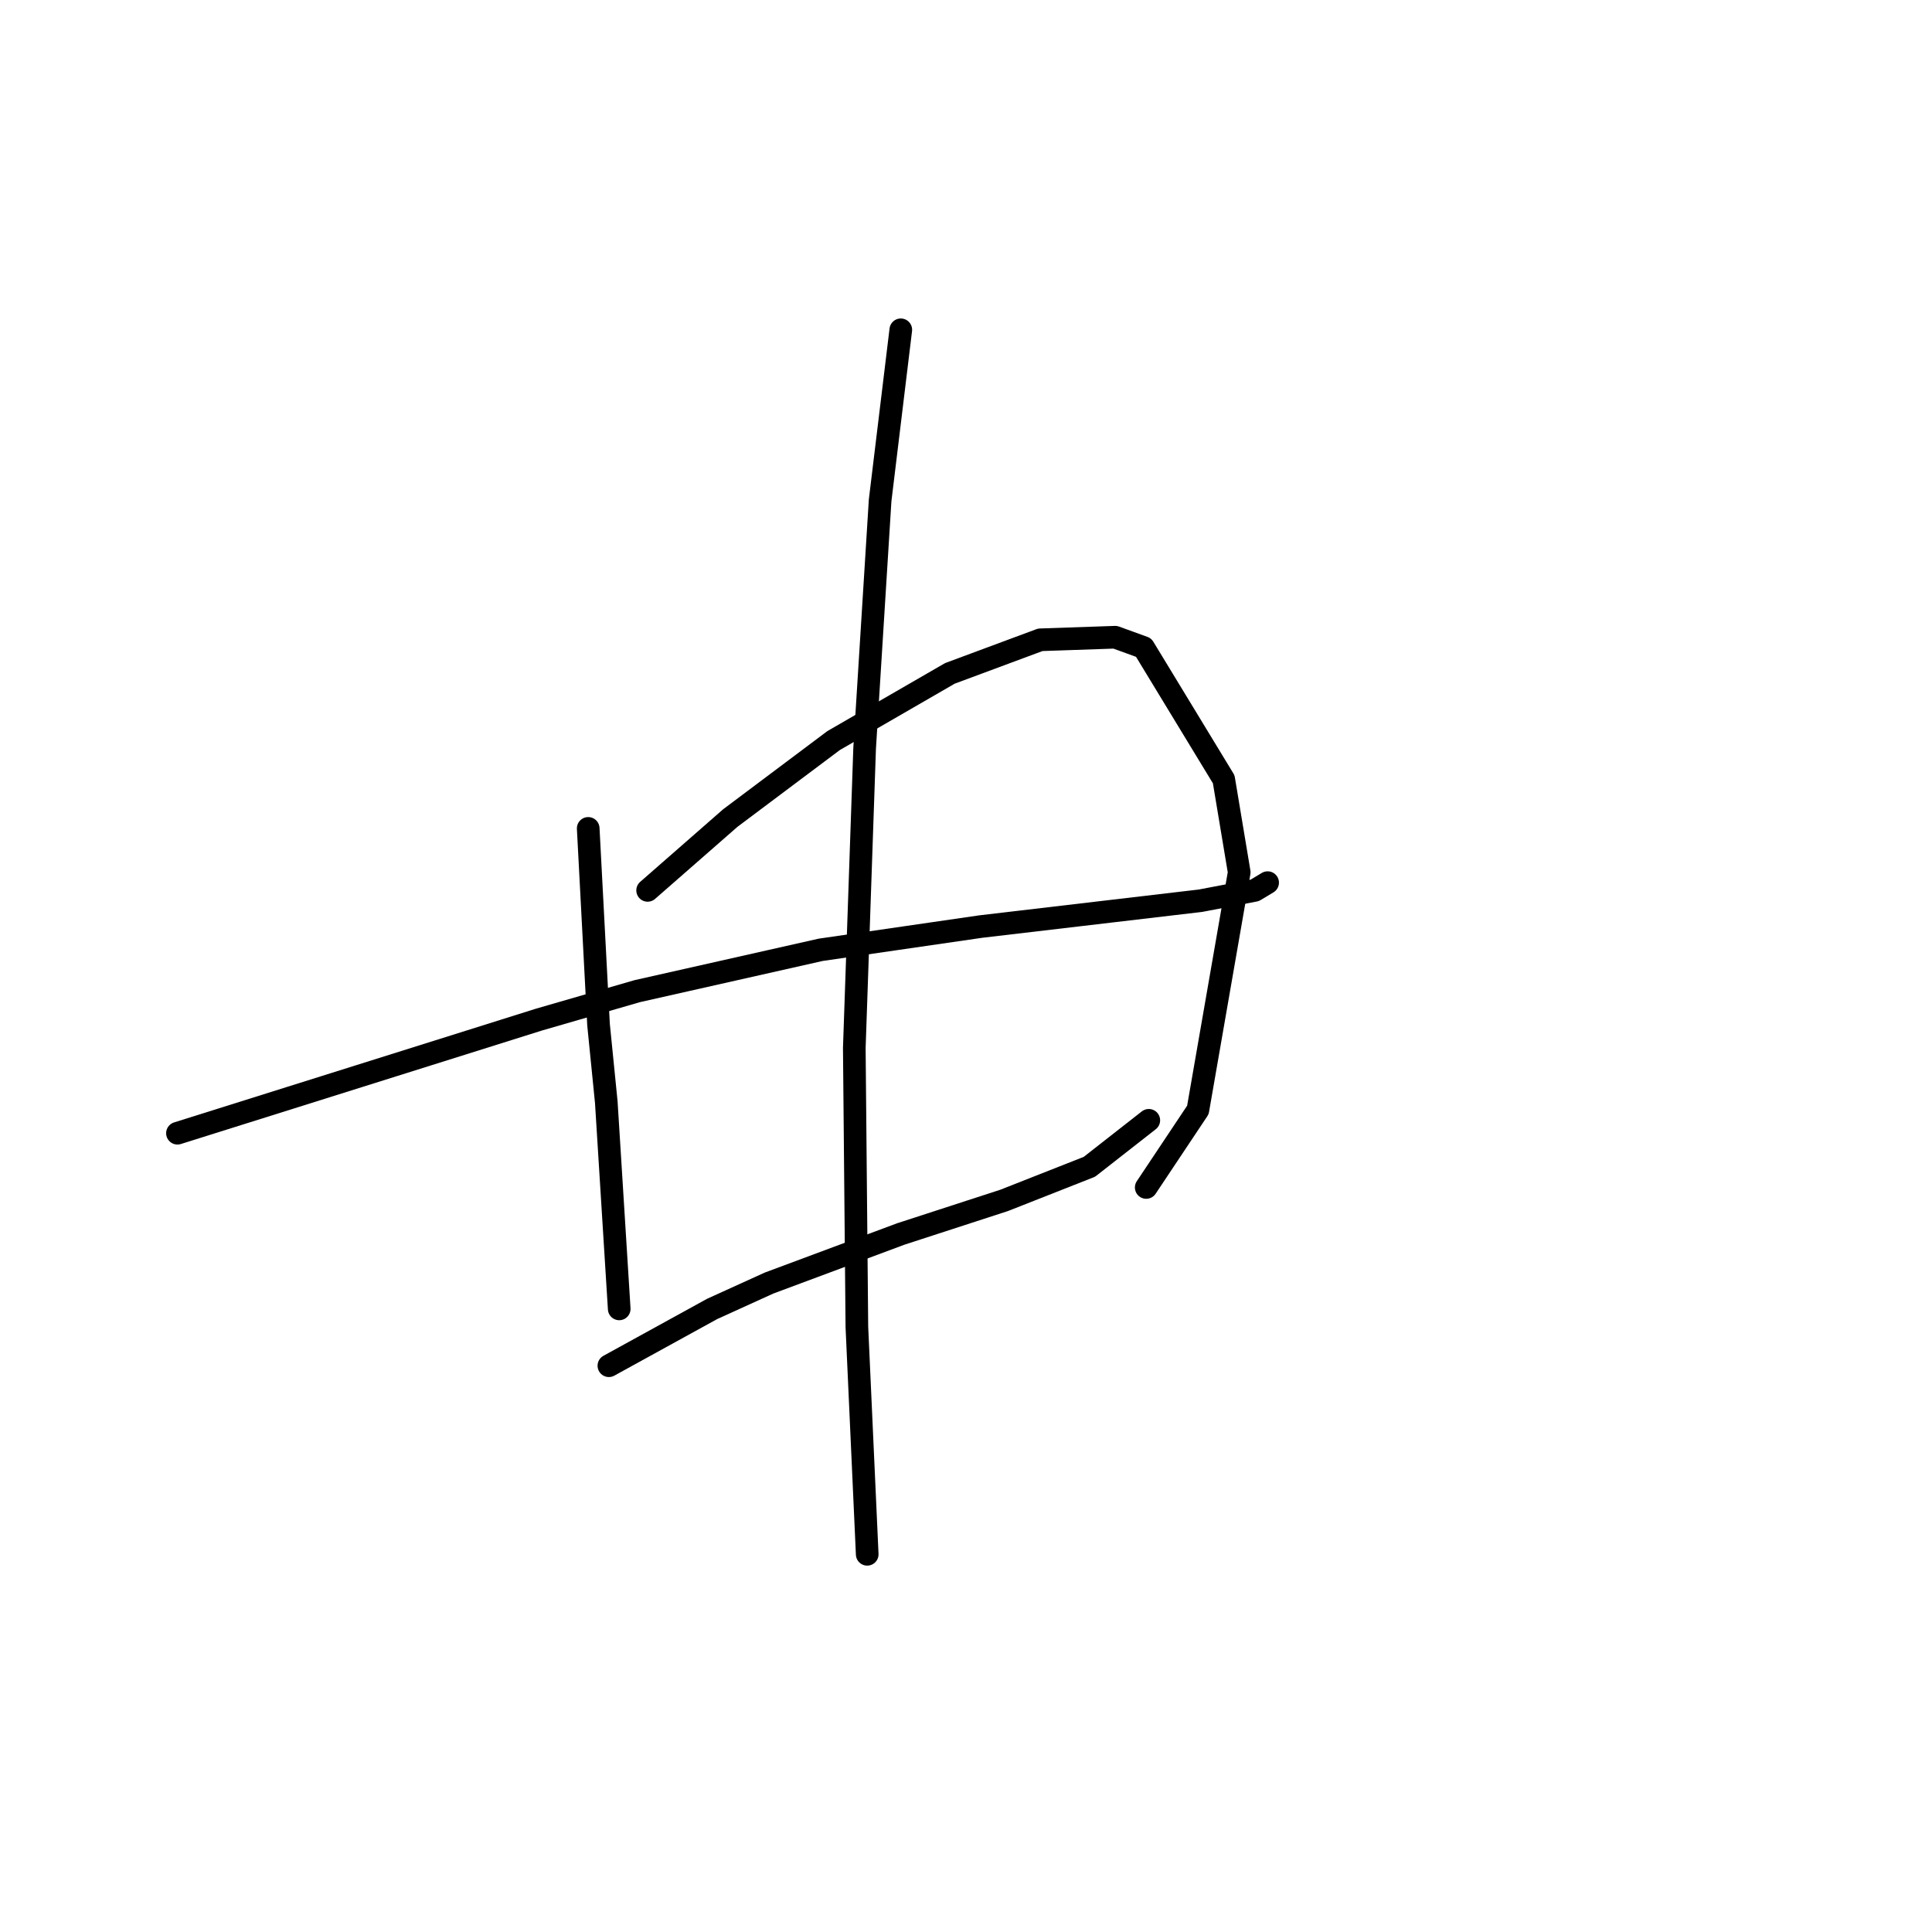 <?xml version="1.0" standalone="no"?>
    <svg width="256" height="256" xmlns="http://www.w3.org/2000/svg" version="1.1">
    <polyline stroke="black" stroke-width="3" stroke-linecap="round" fill="transparent" stroke-linejoin="round" points="23.514 150.158 47.476 142.627 71.437 135.096 84.445 131.331 108.749 125.854 129.972 122.773 147.43 120.719 159.068 119.35 166.257 117.981 167.968 116.954 167.968 116.954 " />
        <polyline stroke="black" stroke-width="3" stroke-linecap="round" fill="transparent" stroke-linejoin="round" points="77.941 109.766 78.626 122.773 79.31 135.781 80.337 146.05 81.707 167.958 82.049 173.435 82.049 173.435 " />
        <polyline stroke="black" stroke-width="3" stroke-linecap="round" fill="transparent" stroke-linejoin="round" points="85.814 117.981 91.291 113.189 96.768 108.396 110.46 98.127 125.864 89.227 137.845 84.777 147.772 84.435 151.537 85.804 162.149 103.262 164.203 115.585 158.726 147.077 151.88 157.346 151.88 157.346 " />
        <polyline stroke="black" stroke-width="3" stroke-linecap="round" fill="transparent" stroke-linejoin="round" points="80.68 180.966 87.526 177.2 94.372 173.435 101.903 170.012 119.36 163.508 133.053 159.058 144.349 154.608 152.222 148.446 152.222 148.446 " />
        <polyline stroke="black" stroke-width="3" stroke-linecap="round" fill="transparent" stroke-linejoin="round" points="119.36 43.7 117.991 54.996 116.622 66.292 114.568 99.154 113.199 138.862 113.541 175.831 114.91 205.954 114.91 205.954 " />
        </svg>
